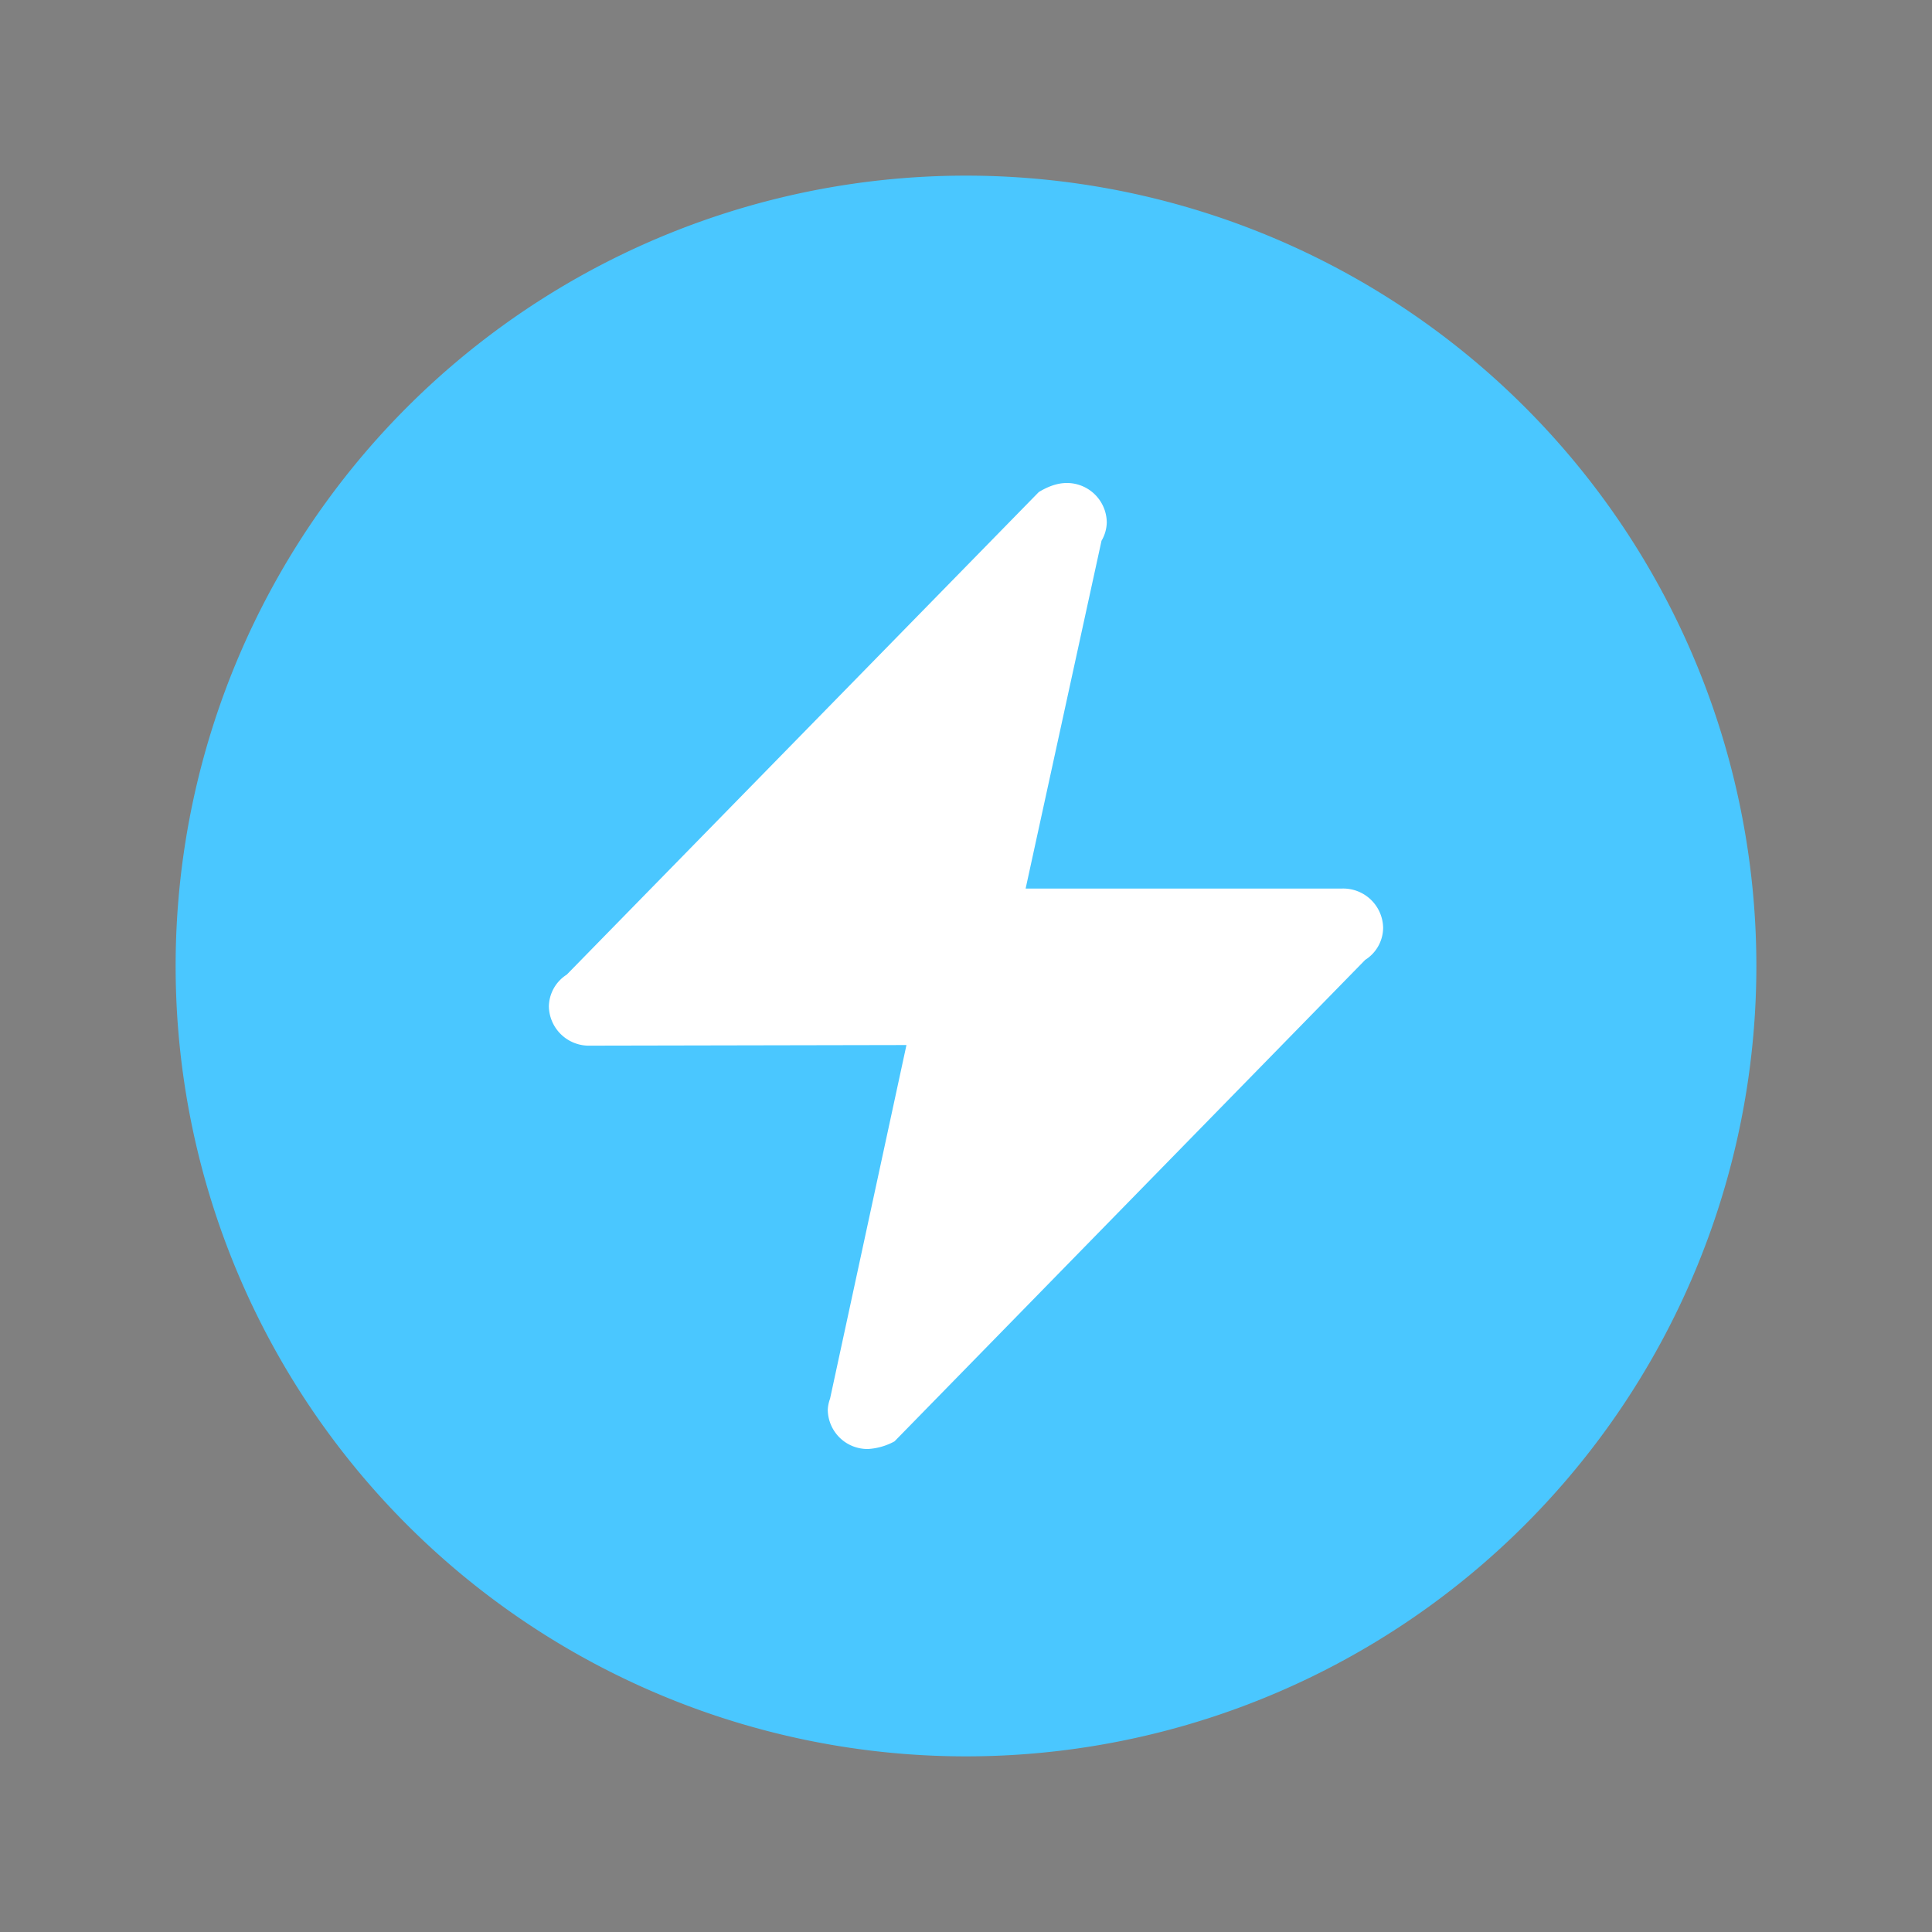 <svg id="user-auth-company" viewBox="0 0 1024 1024"><rect x="0" y="0" width="1024" height="1024" fill="#808080" stroke="none"/><path d="M141.211 512a370.789 370.789 0 1 0 741.578 0 370.789 370.789 0 1 0-741.578 0Z" fill="#333"></path><path d="M93.09 512a418.91 418.91 0 1 0 837.82 0 418.91 418.91 0 1 0-837.82 0Z" fill="#4ac7ff"></path><path d="M474.112 763.95a33.28 33.28 0 0 1-14.057 4.05 21.039 21.039 0 0 1-21.318-20.806 19.55 19.55 0 0 1 1.21-5.865l40.495-187.438-167.657.326a21.225 21.225 0 0 1-21.876-20.806 20.433 20.433 0 0 1 9.495-16.85l250.182-255.767c4.608-2.793 9.542-4.747 14.662-4.794a21.132 21.132 0 0 1 21.364 20.852 19.968 19.968 0 0 1-2.792 9.775l-40.216 184.32h167.843a21.178 21.178 0 0 1 21.644 20.852 20.294 20.294 0 0 1-9.495 16.943L474.112 763.95z" fill="#fff"></path></svg>